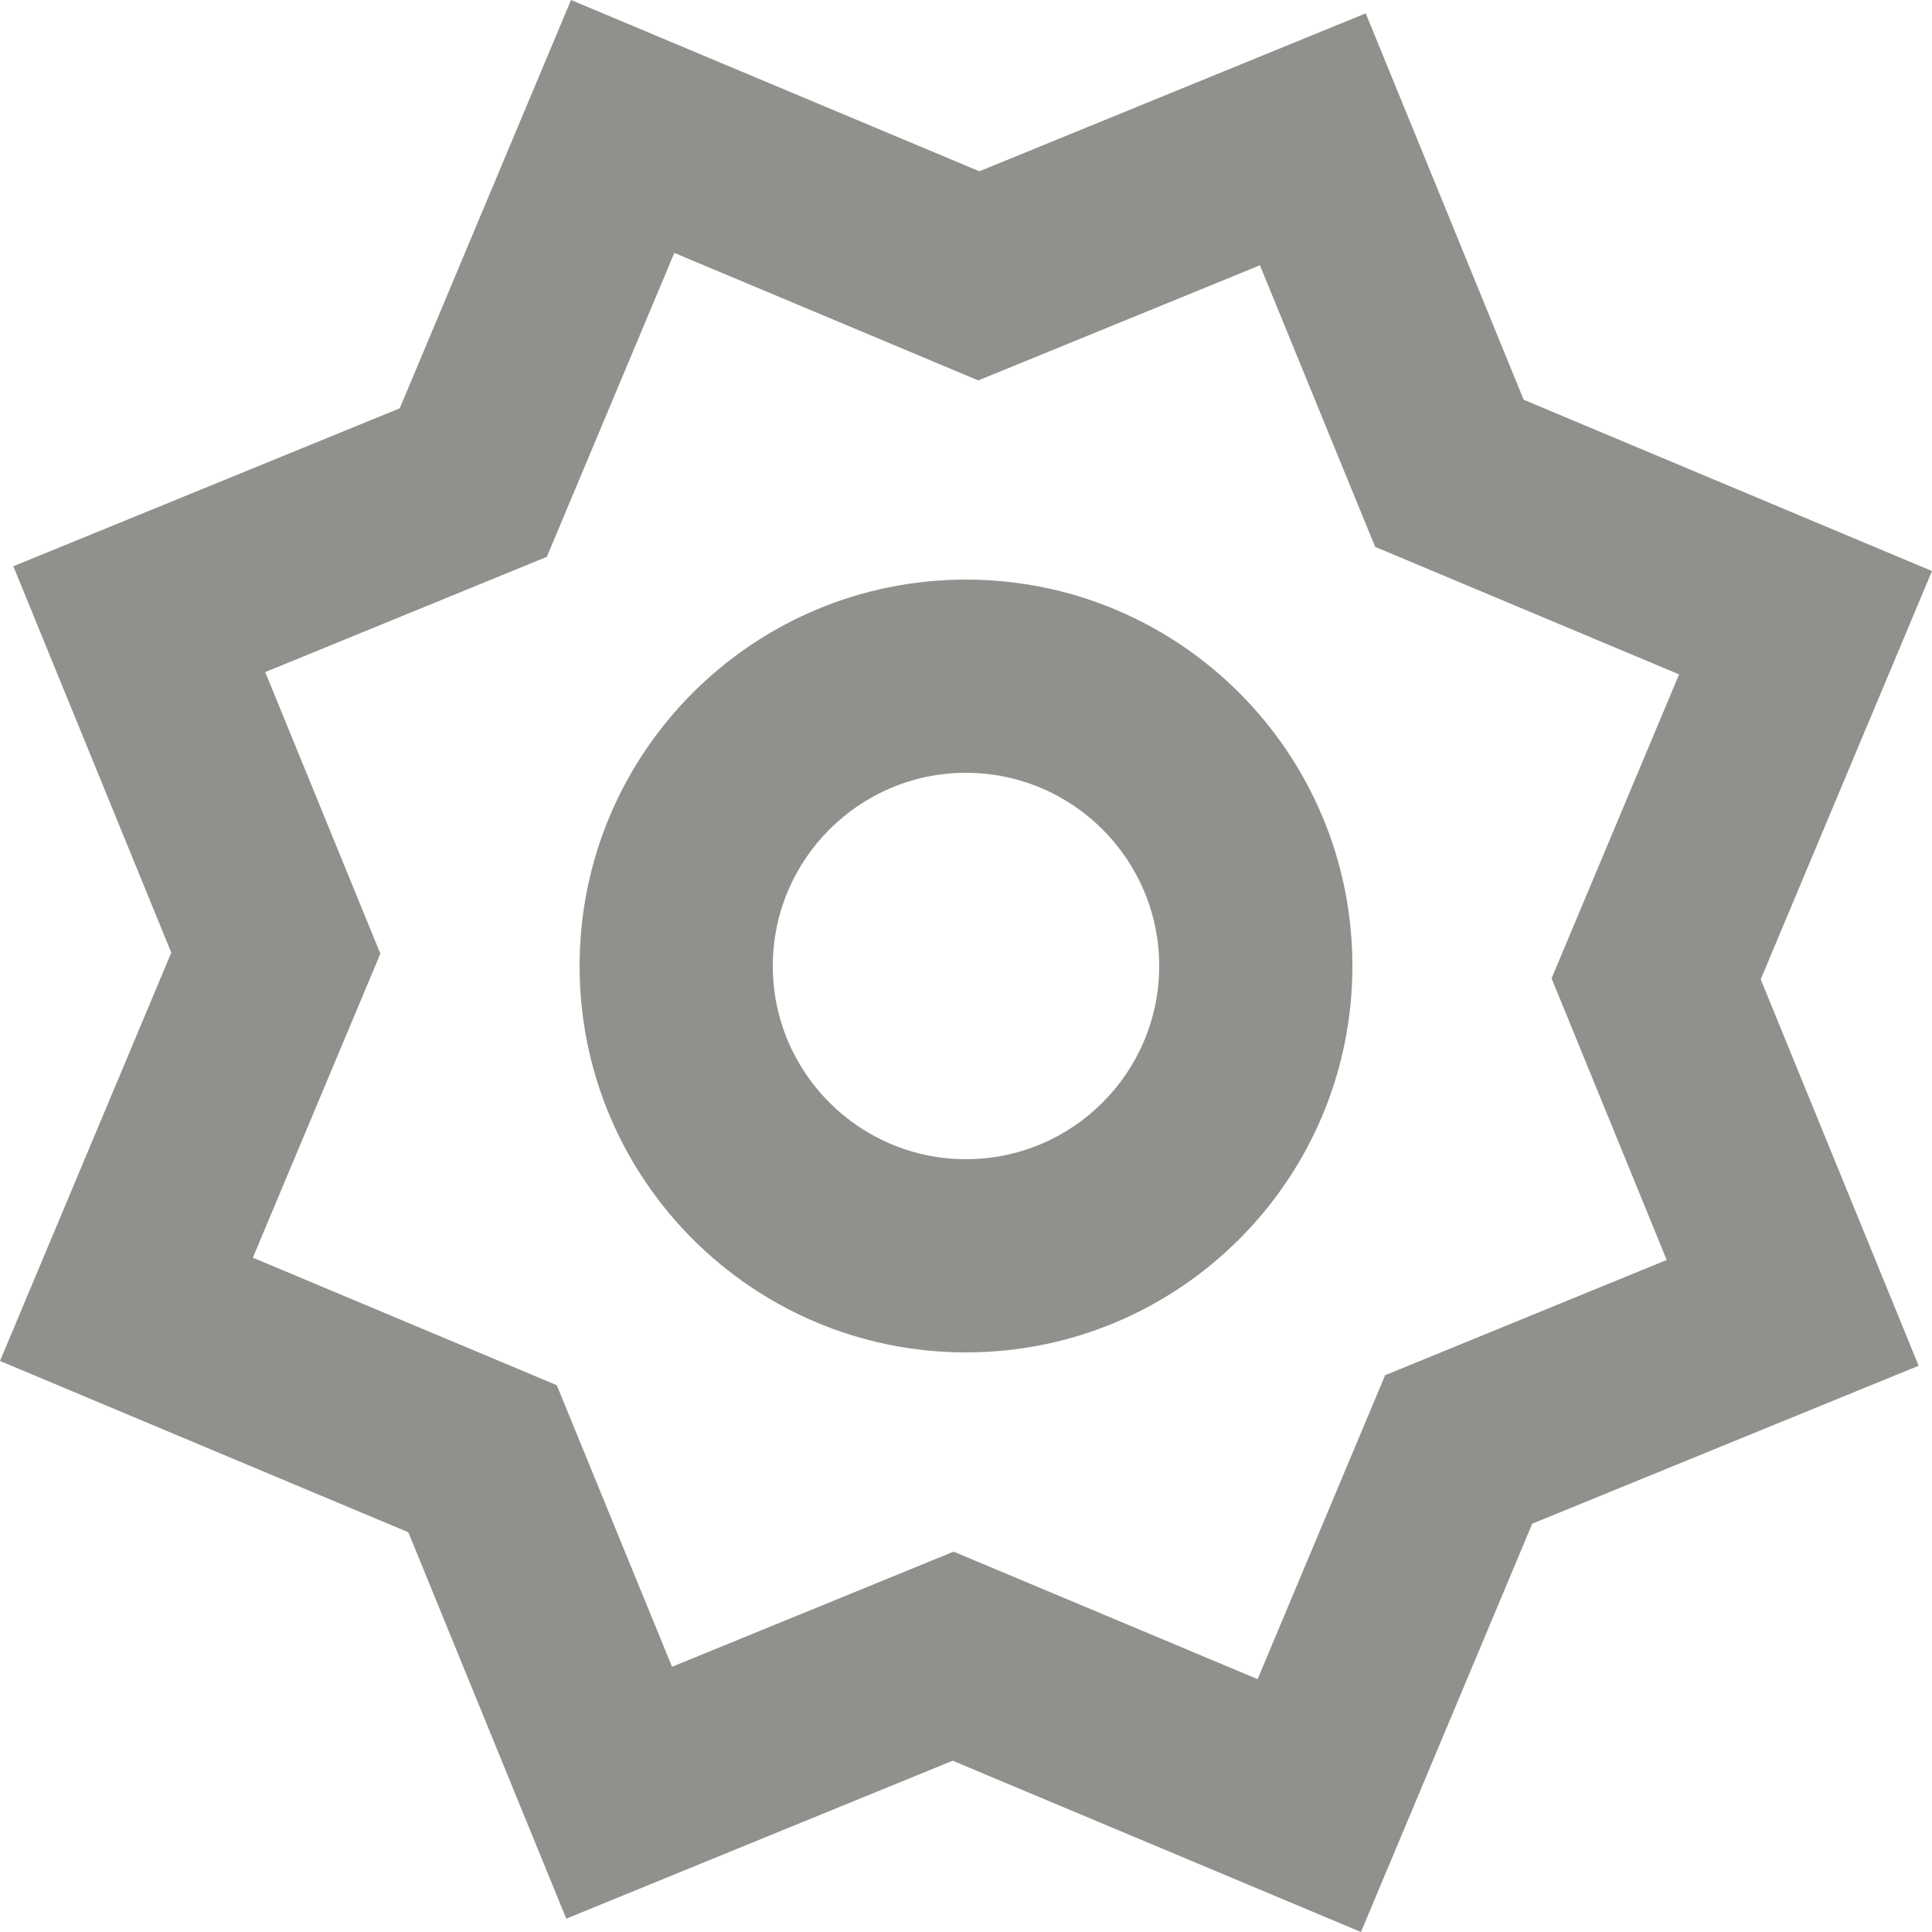 <!-- Generated by IcoMoon.io -->
<svg version="1.1" xmlns="http://www.w3.org/2000/svg" width="32" height="32" viewBox="0 0 32 32">
<title>as-star-3</title>
<path fill="#91908d" d="M16 19.2c-1.765 0-3.2-1.435-3.2-3.2s1.435-3.2 3.2-3.2c1.765 0 3.2 1.435 3.2 3.2s-1.435 3.2-3.2 3.2zM16 9.6c-3.534 0-6.4 2.866-6.4 6.4s2.866 6.4 6.4 6.4c3.534 0 6.4-2.866 6.4-6.4s-2.866-6.4-6.4-6.4zM27.606 20.869c-2.87 1.174-2.882 1.179-4.664 1.909-0.678 1.616-0.128 0.302-2.112 5.034-4.142-1.738-3.15-1.322-5.035-2.112-1.606 0.658-0.546 0.224-4.664 1.907-1.174-2.87-1.179-2.882-1.909-4.664-1.614-0.678-0.302-0.128-5.034-2.112 1.738-4.142 1.322-3.15 2.112-5.035-0.328-0.8-0.25-0.61-1.907-4.664 4.099-1.677 2.979-1.219 4.664-1.909 0.672-1.6 0.131-0.31 2.112-5.034 4.142 1.738 3.15 1.322 5.035 2.112 0.8-0.328 0.61-0.25 4.664-1.907 1.672 4.088 1.581 3.864 1.909 4.664 1.614 0.678 0.302 0.128 5.034 2.112-1.888 4.501-1.384 3.301-2.112 5.035 0.328 0.8 0.25 0.61 1.907 4.664zM32 9.458l-6.763-2.837-2.616-6.4-6.4 2.616-6.763-2.837-2.837 6.763-6.4 2.616 2.616 6.4-2.837 6.763 6.763 2.837 2.616 6.4 6.4-2.616 6.763 2.837 2.837-6.763 6.4-2.616-2.616-6.4 2.837-6.763z"></path>
</svg>
